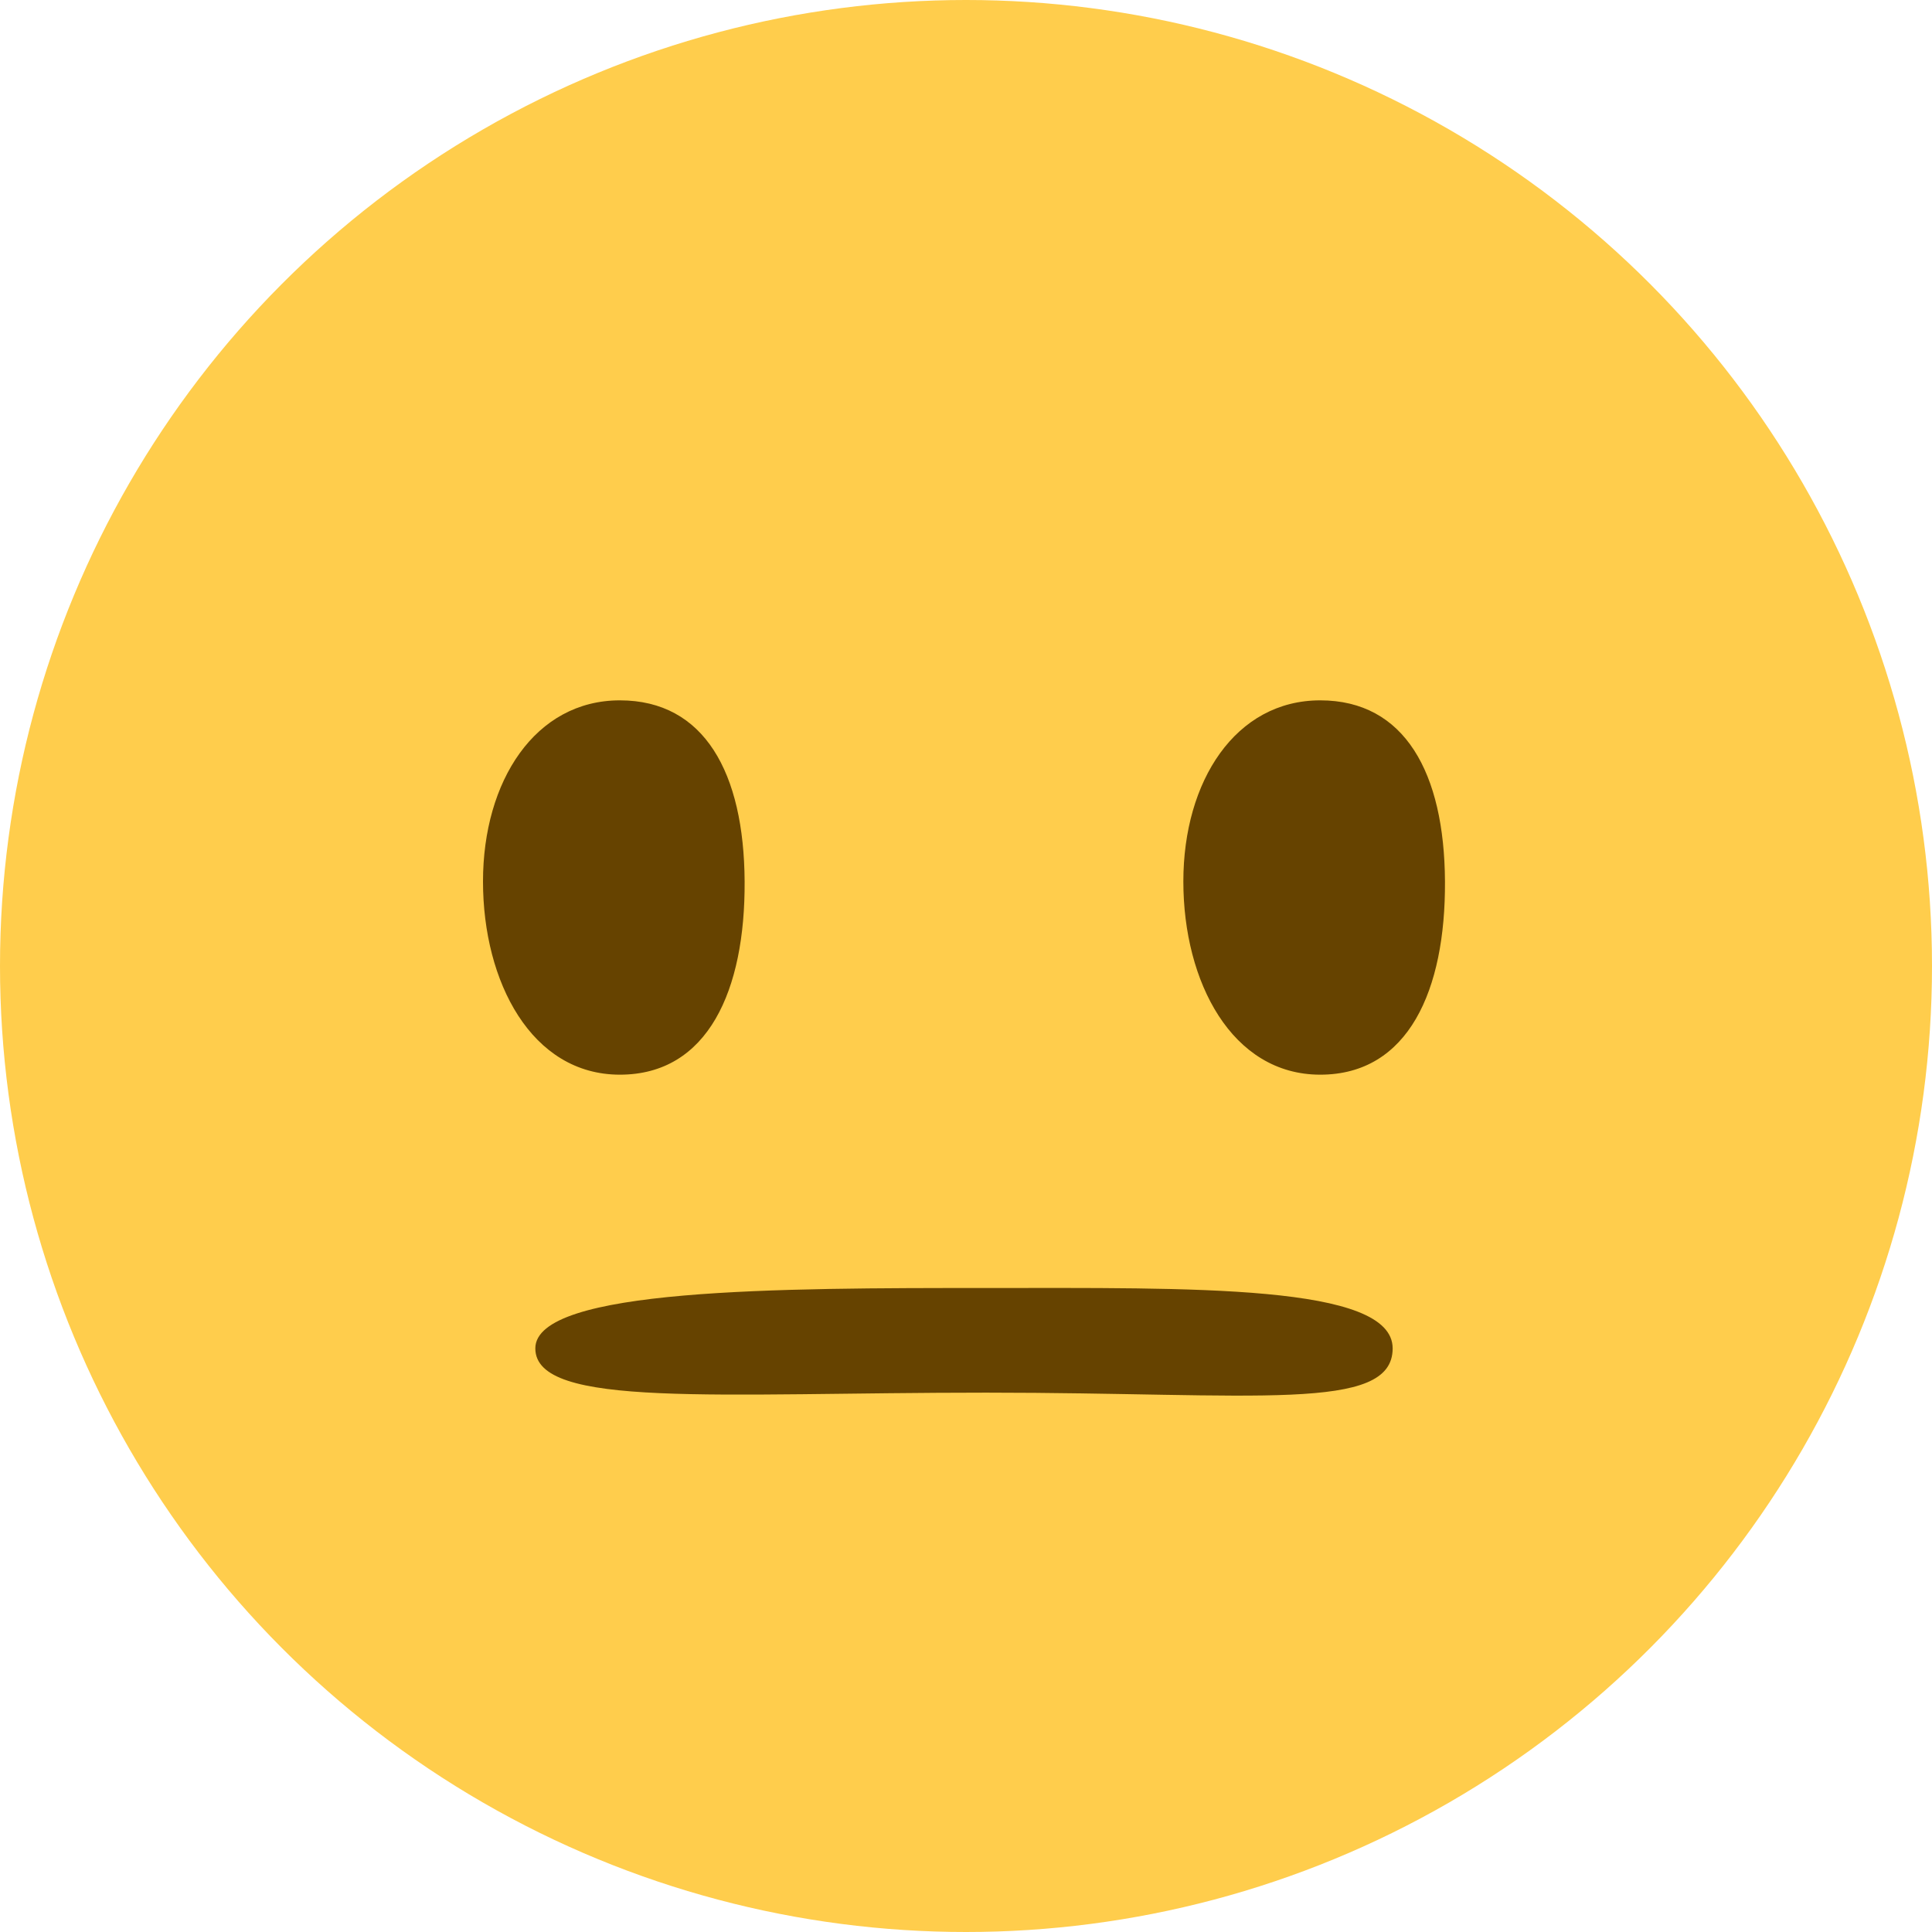 <svg width="240" height="240" viewBox="0 0 240 240" fill="none" xmlns="http://www.w3.org/2000/svg">
<circle cx="120" cy="120" r="120" fill="#FFCD4C"/>
<path d="M179.5 109.5C179.575 123 174.963 133.5 164 133.5C153.037 133.5 147 122 147 109.5C147 97 153.5 87 164 87C174.5 87 179.425 96 179.5 109.5Z" fill="#664300"/>
<path d="M92.5 109.5C92.575 123 87.963 133.5 77 133.5C66.037 133.5 60 122 60 109.5C60 97 66.5 87 77 87C87.5 87 92.425 96 92.5 109.5Z" fill="#664300"/>
<path d="M122.501 160C148.001 160 173.001 159.5 173.001 167.5C173.001 175.5 156.001 173 122.501 173C89.001 173 66.5 175 66.5 167.5C66.5 160 97.001 160 122.501 160H122.501Z" fill="#664300"/>
</svg>
